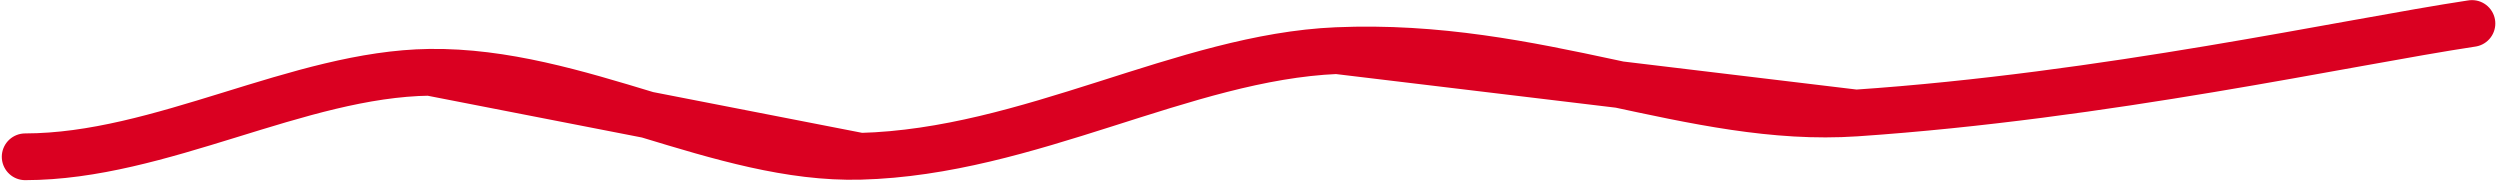 <svg width="321" height="24" viewBox="0 0 321 24" fill="none" xmlns="http://www.w3.org/2000/svg">
<path d="M317.399 3.014C301.254 5.45 270.287 12.339 238.314 14.51M3.23 20.131C20.643 20.113 38.305 9.507 55.162 9.284M55.162 9.284C74.238 9.031 92.448 20.545 110.471 20.068M55.162 9.284L110.471 20.068M110.471 20.068C132.188 19.493 152.022 7.336 171.632 6.499M171.632 6.499C197.554 5.393 217.353 15.934 238.314 14.51M171.632 6.499L238.314 14.51" stroke="#DA0021" stroke-width="6" stroke-linecap="round" stroke-linejoin="round"/>
</svg>
